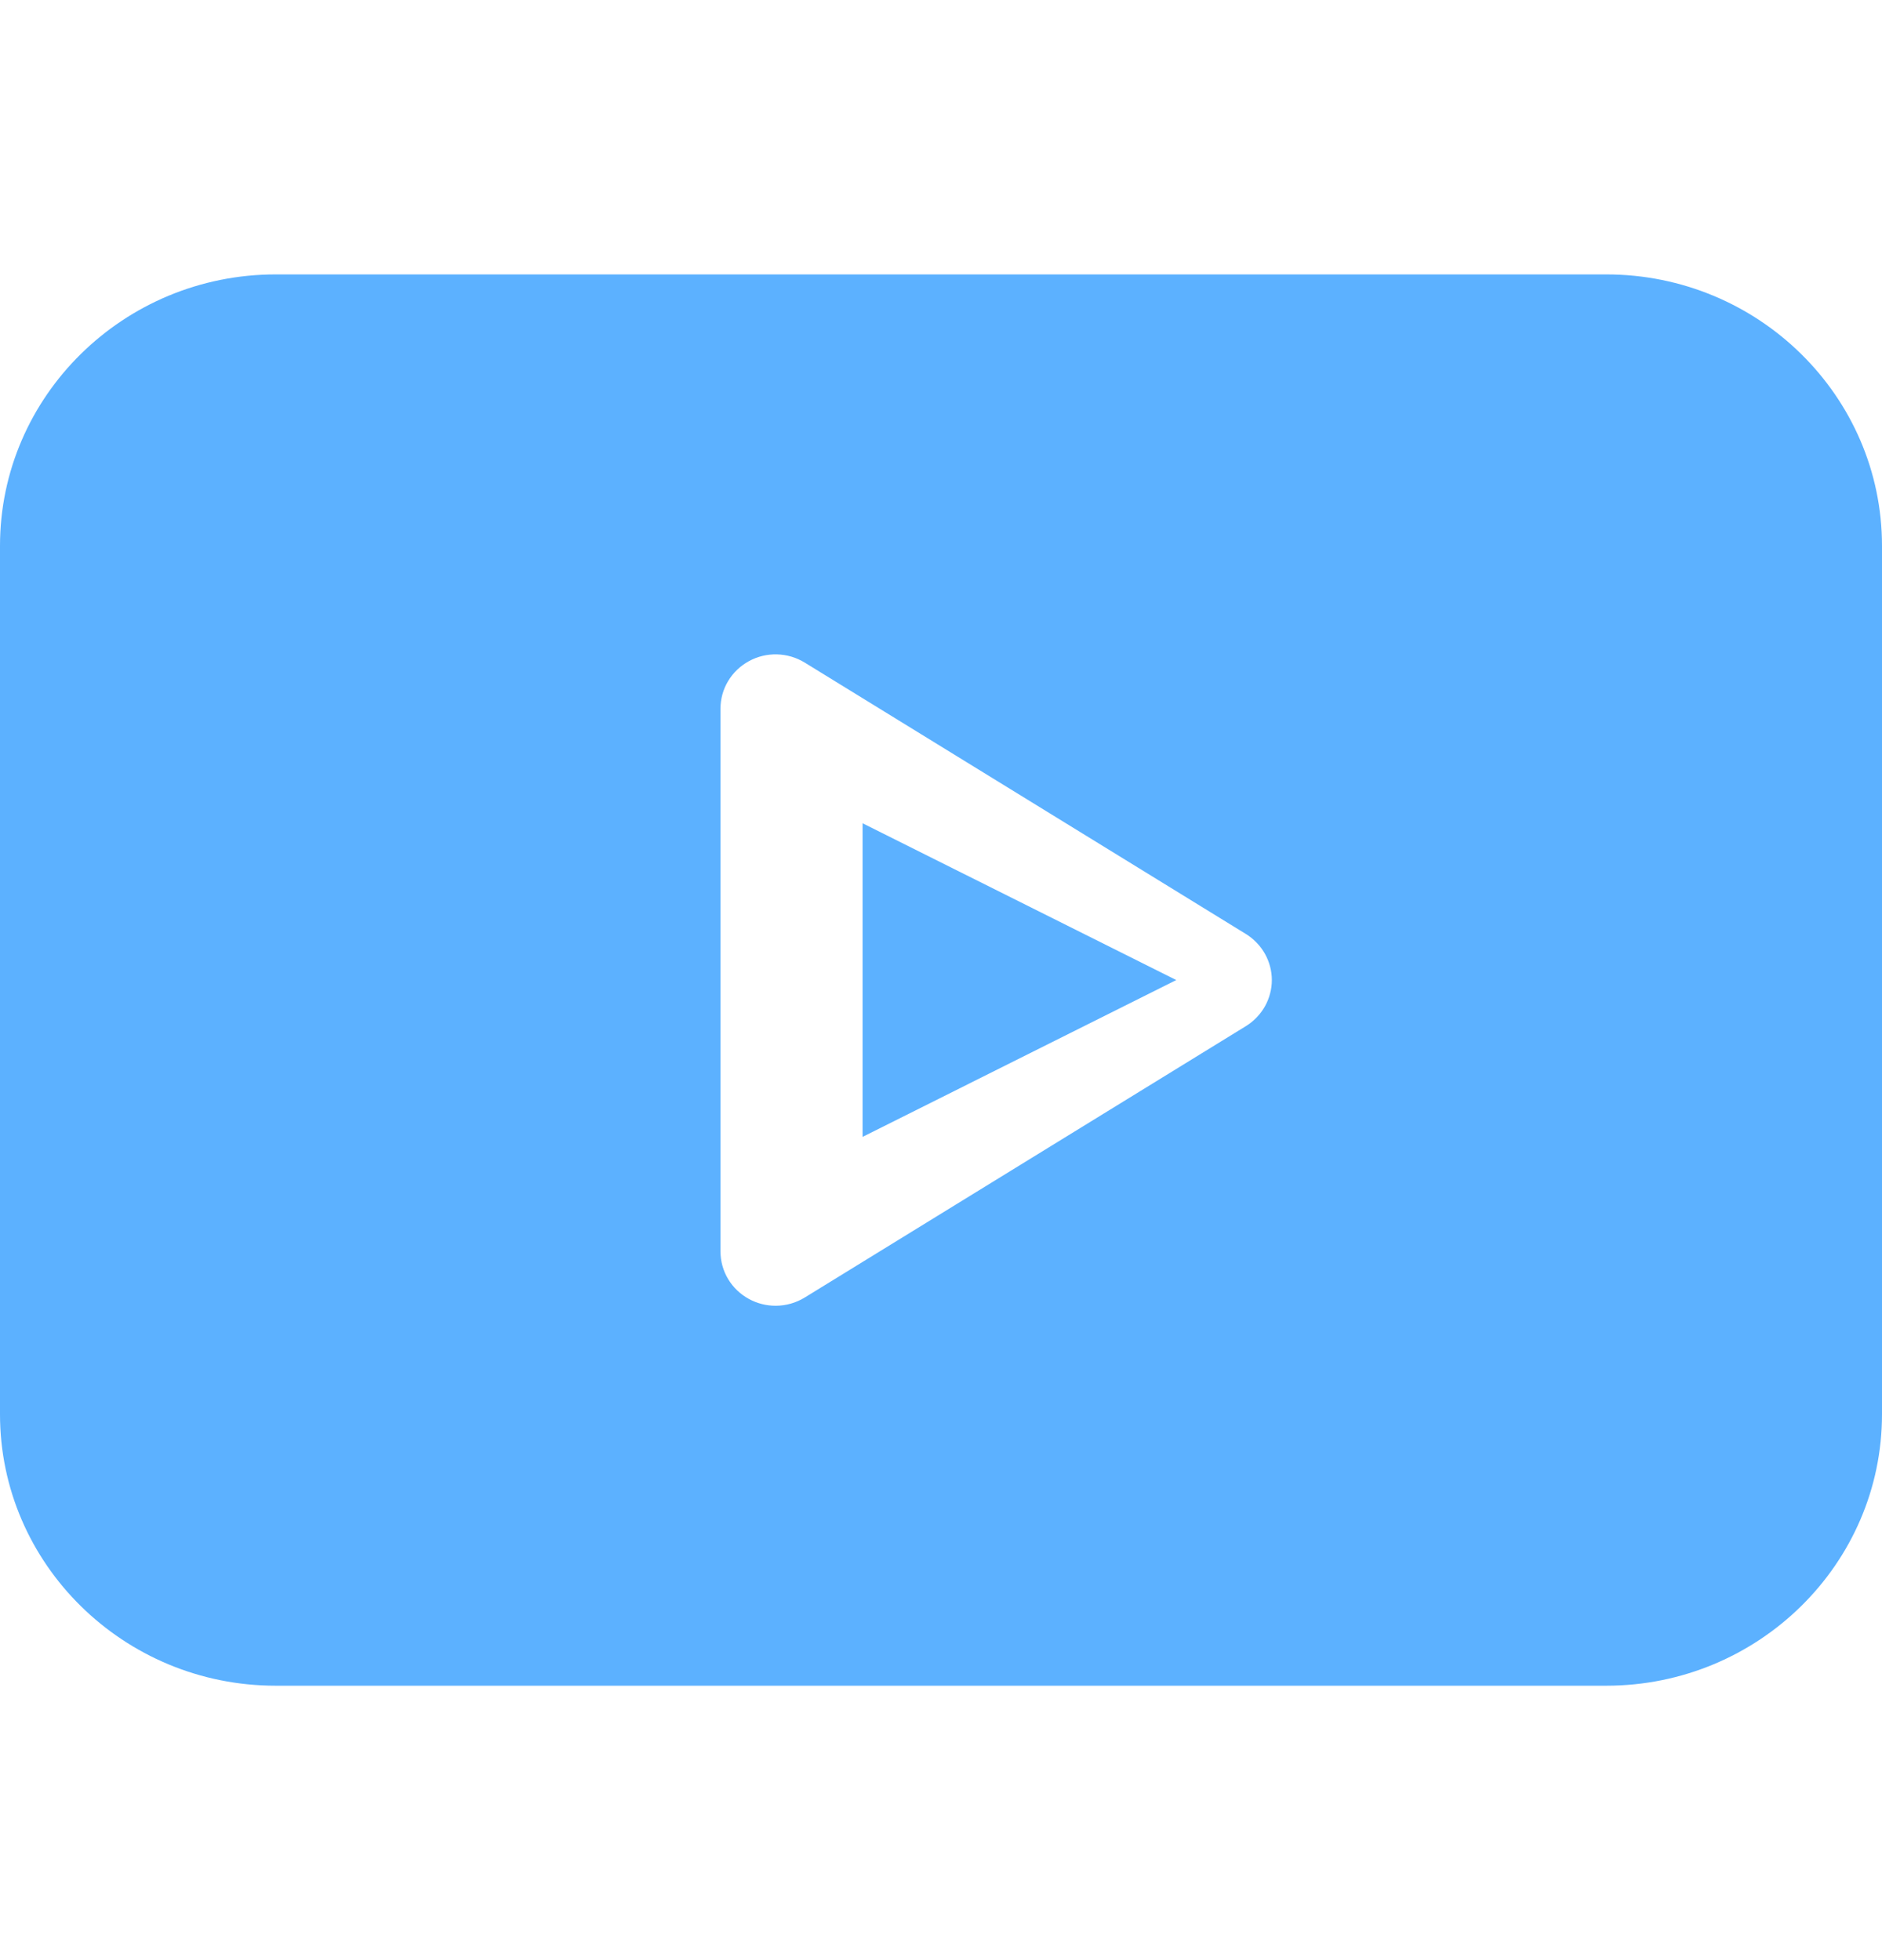 <svg width="24" height="25" viewBox="0 0 24 25" fill="none" xmlns="http://www.w3.org/2000/svg">
<path d="M11 10.5V14.5L15 12.5L11 10.5Z" fill="#5CB1FF"/>
<path d="M3.516 21.5H20.484C22.423 21.5 24 19.947 24 18.038V6.962C24 5.053 22.423 3.5 20.484 3.5H3.516C1.577 3.5 0 5.053 0 6.962V18.038C0 19.947 1.577 21.5 3.516 21.5ZM9.188 9.038C9.188 8.915 9.221 8.793 9.285 8.687C9.349 8.58 9.44 8.493 9.55 8.433C9.771 8.311 10.046 8.317 10.264 8.452L15.889 11.913C15.989 11.975 16.073 12.062 16.131 12.165C16.188 12.267 16.219 12.383 16.219 12.5C16.219 12.617 16.188 12.733 16.131 12.835C16.073 12.938 15.989 13.025 15.889 13.087L10.264 16.548C10.152 16.617 10.023 16.654 9.891 16.654C9.773 16.654 9.656 16.625 9.55 16.567C9.44 16.507 9.349 16.42 9.285 16.313C9.221 16.206 9.188 16.085 9.188 15.961V9.038Z" fill="#5CB1FF"/>
</svg>
